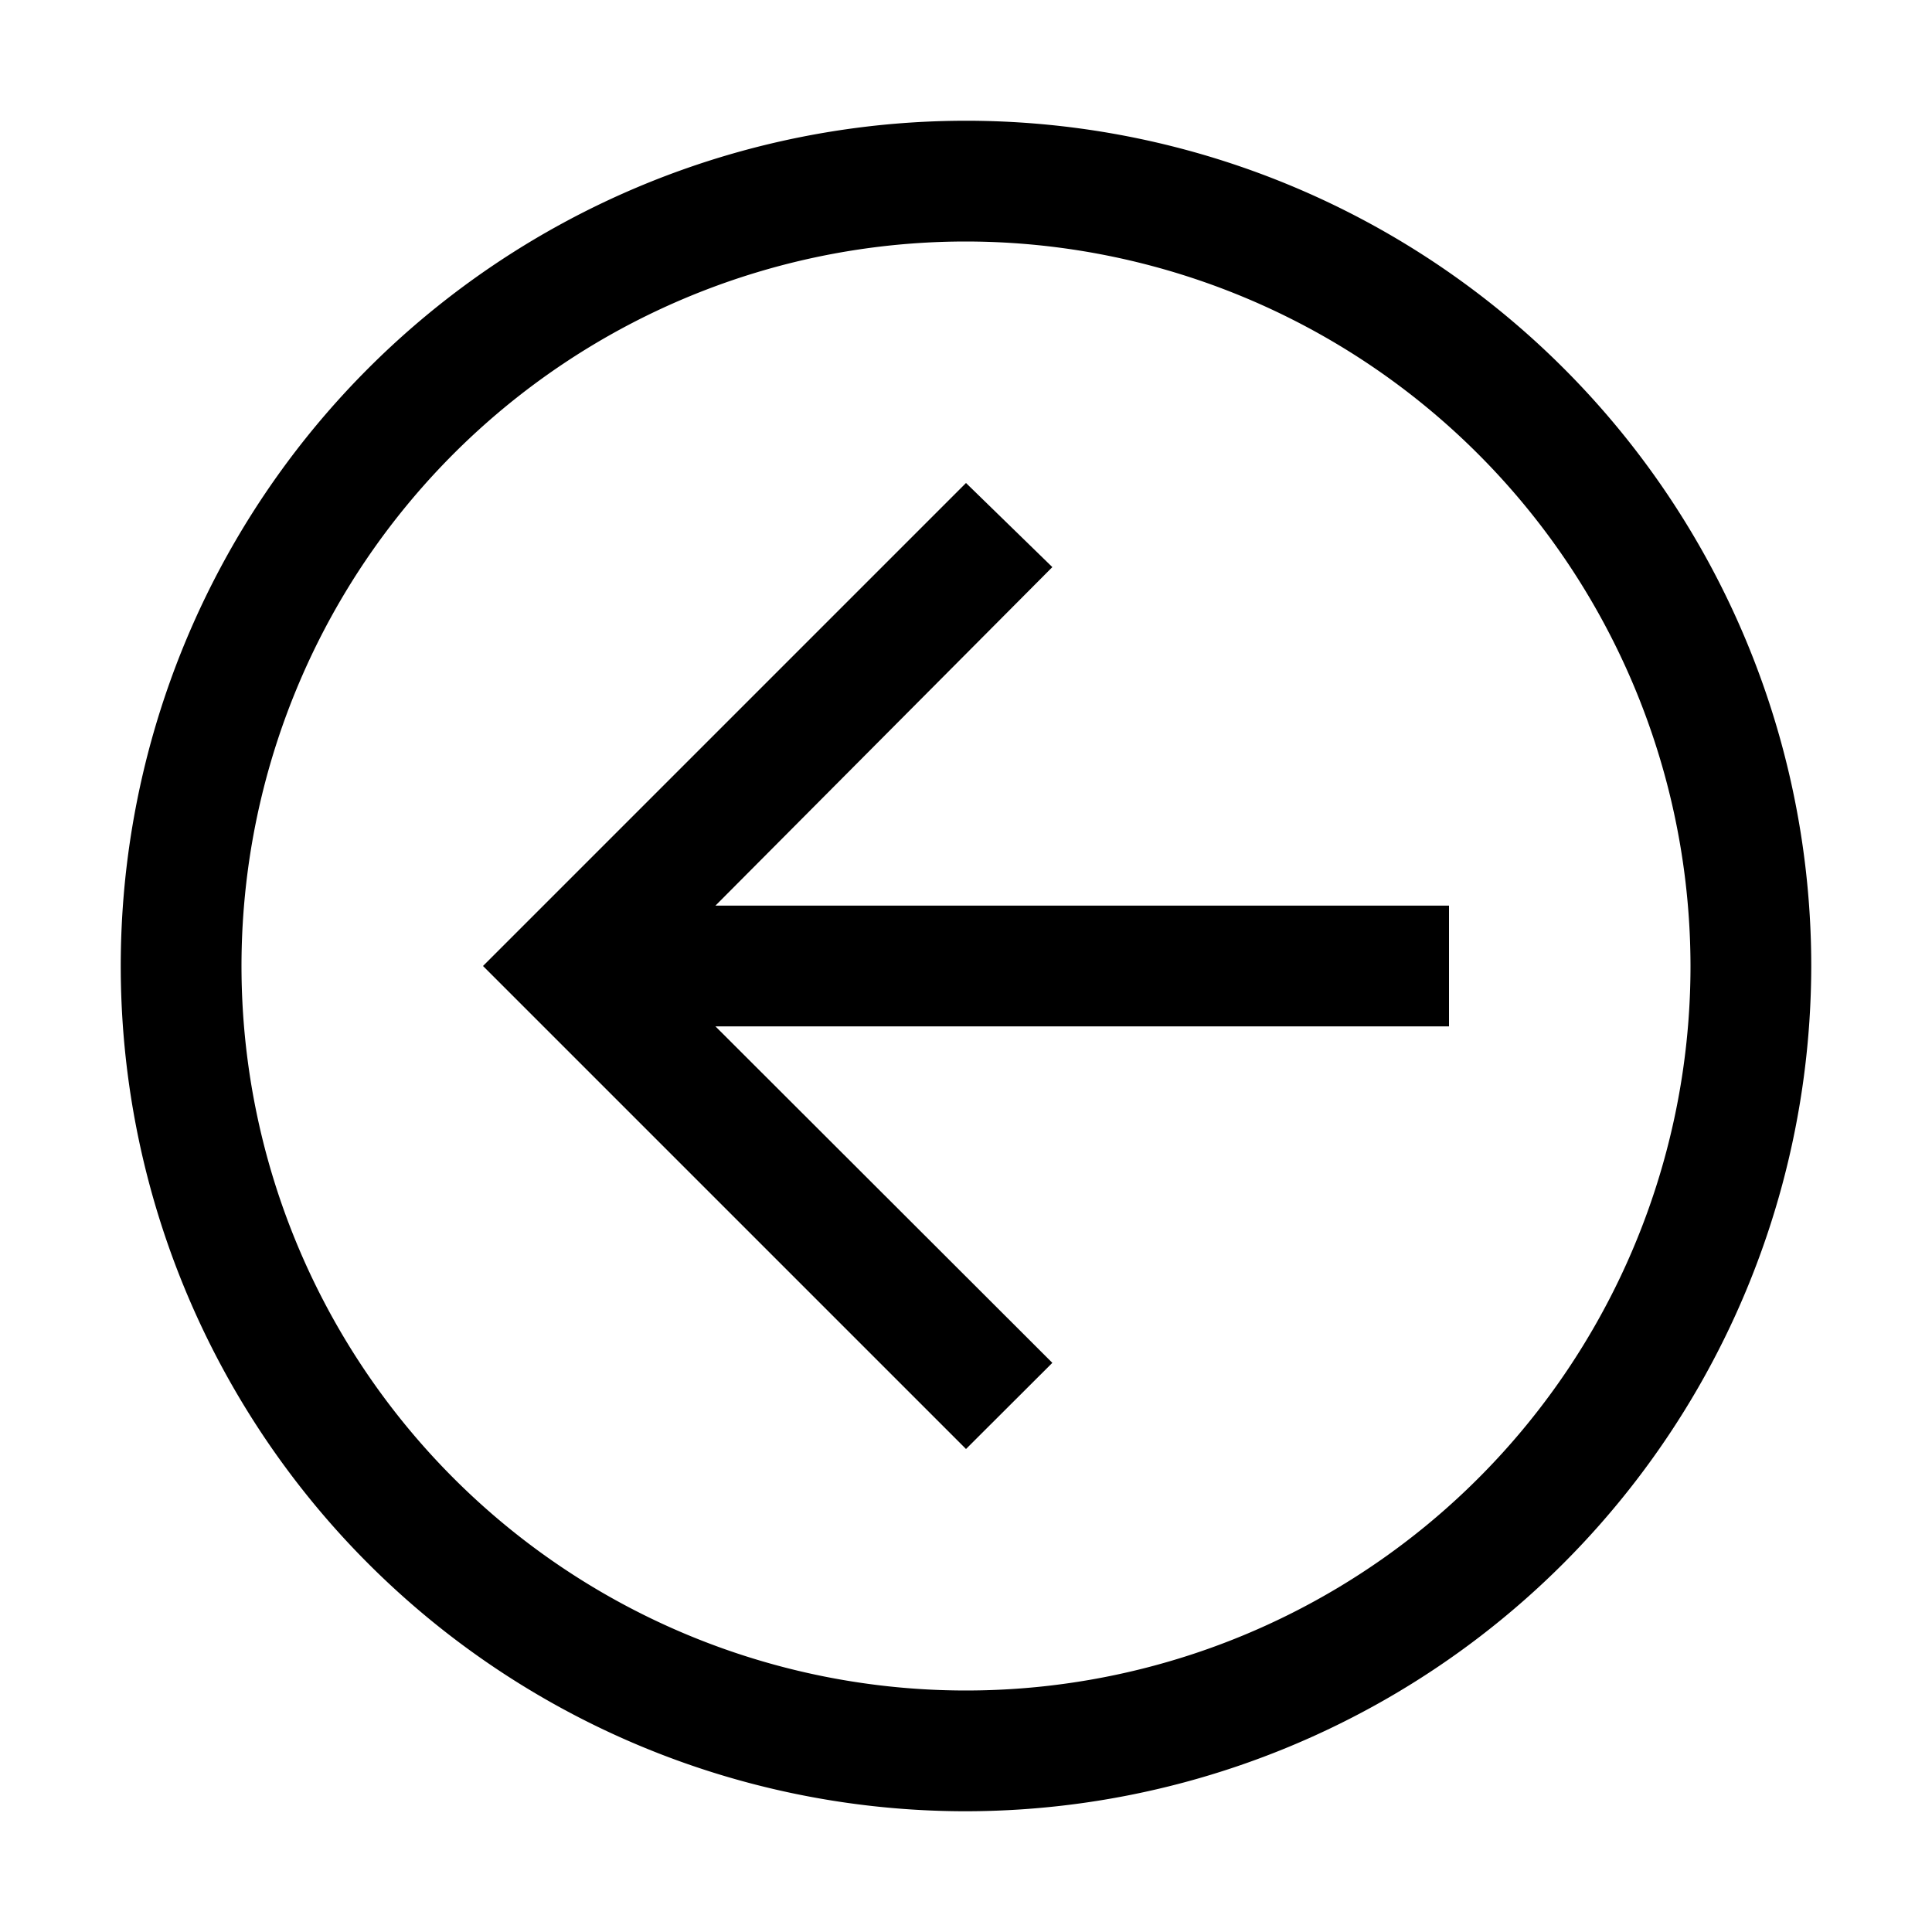 <svg xmlns="http://www.w3.org/2000/svg" viewBox="0 0 32 32"><path fill="currentColor" d="m16 8 1.43 1.393L11.85 15H24v2H11.85l5.58 5.573L16 24l-8-8z"/><path fill="currentColor" d="M16 30a14 14 0 1 1 14-14 14.016 14.016 0 0 1-14 14m0-26a12 12 0 1 0 12 12A12.014 12.014 0 0 0 16 4"/></svg>